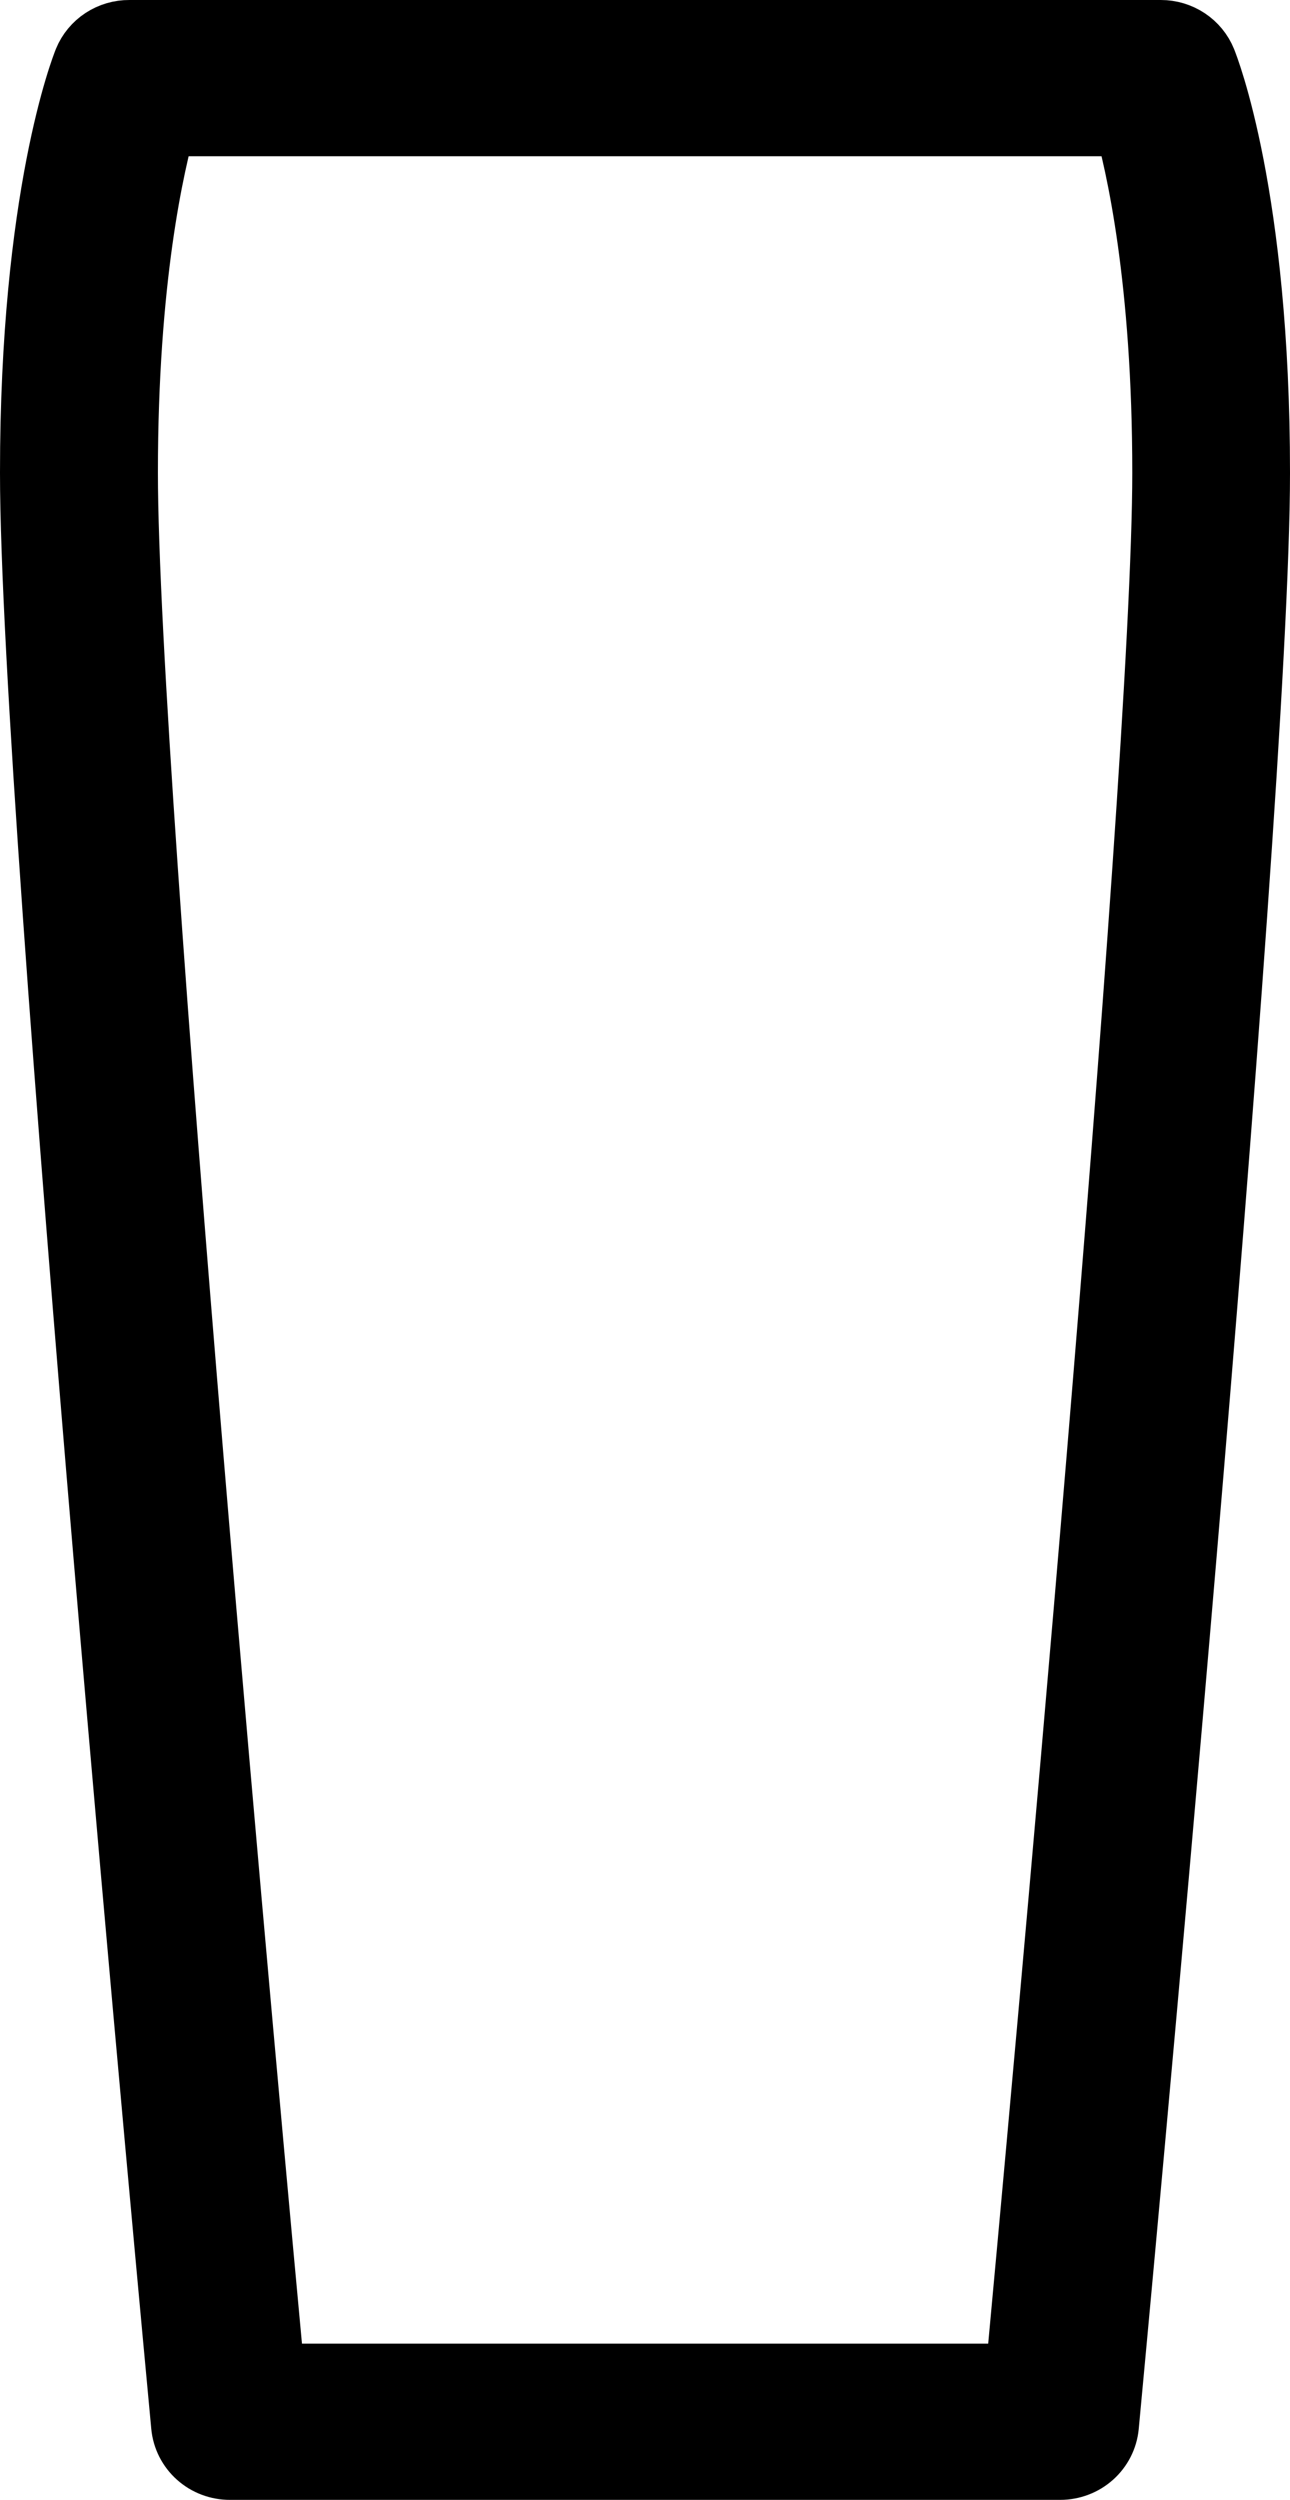 <svg width="160" height="310" viewBox="0 0 160 310" fill="none" xmlns="http://www.w3.org/2000/svg">
<path d="M131.502 305H28.522C27.325 305.005 26.17 304.569 25.285 303.779C24.4 302.99 23.849 301.903 23.741 300.734C22.976 292.602 5 101.188 5 58.625C5 24.453 11.311 8.586 11.574 7.93C11.933 7.058 12.552 6.313 13.349 5.79C14.146 5.268 15.085 4.993 16.044 5H143.98C144.938 4.999 145.873 5.28 146.666 5.807C147.459 6.333 148.072 7.081 148.426 7.953C148.689 8.61 155 24.477 155 58.648C155 101.211 137.024 292.625 136.259 300.758C136.146 301.918 135.596 302.996 134.717 303.78C133.837 304.564 132.691 304.999 131.502 305ZM32.896 295.625H127.127C129.829 266.516 145.438 97.297 145.438 58.625C145.438 34.625 142.163 20.188 140.49 14.375H19.534C17.861 20.164 14.586 34.602 14.586 58.625C14.586 97.297 30.171 266.516 32.896 295.625Z" fill="black" stroke="black" stroke-width="10"/>
</svg>
